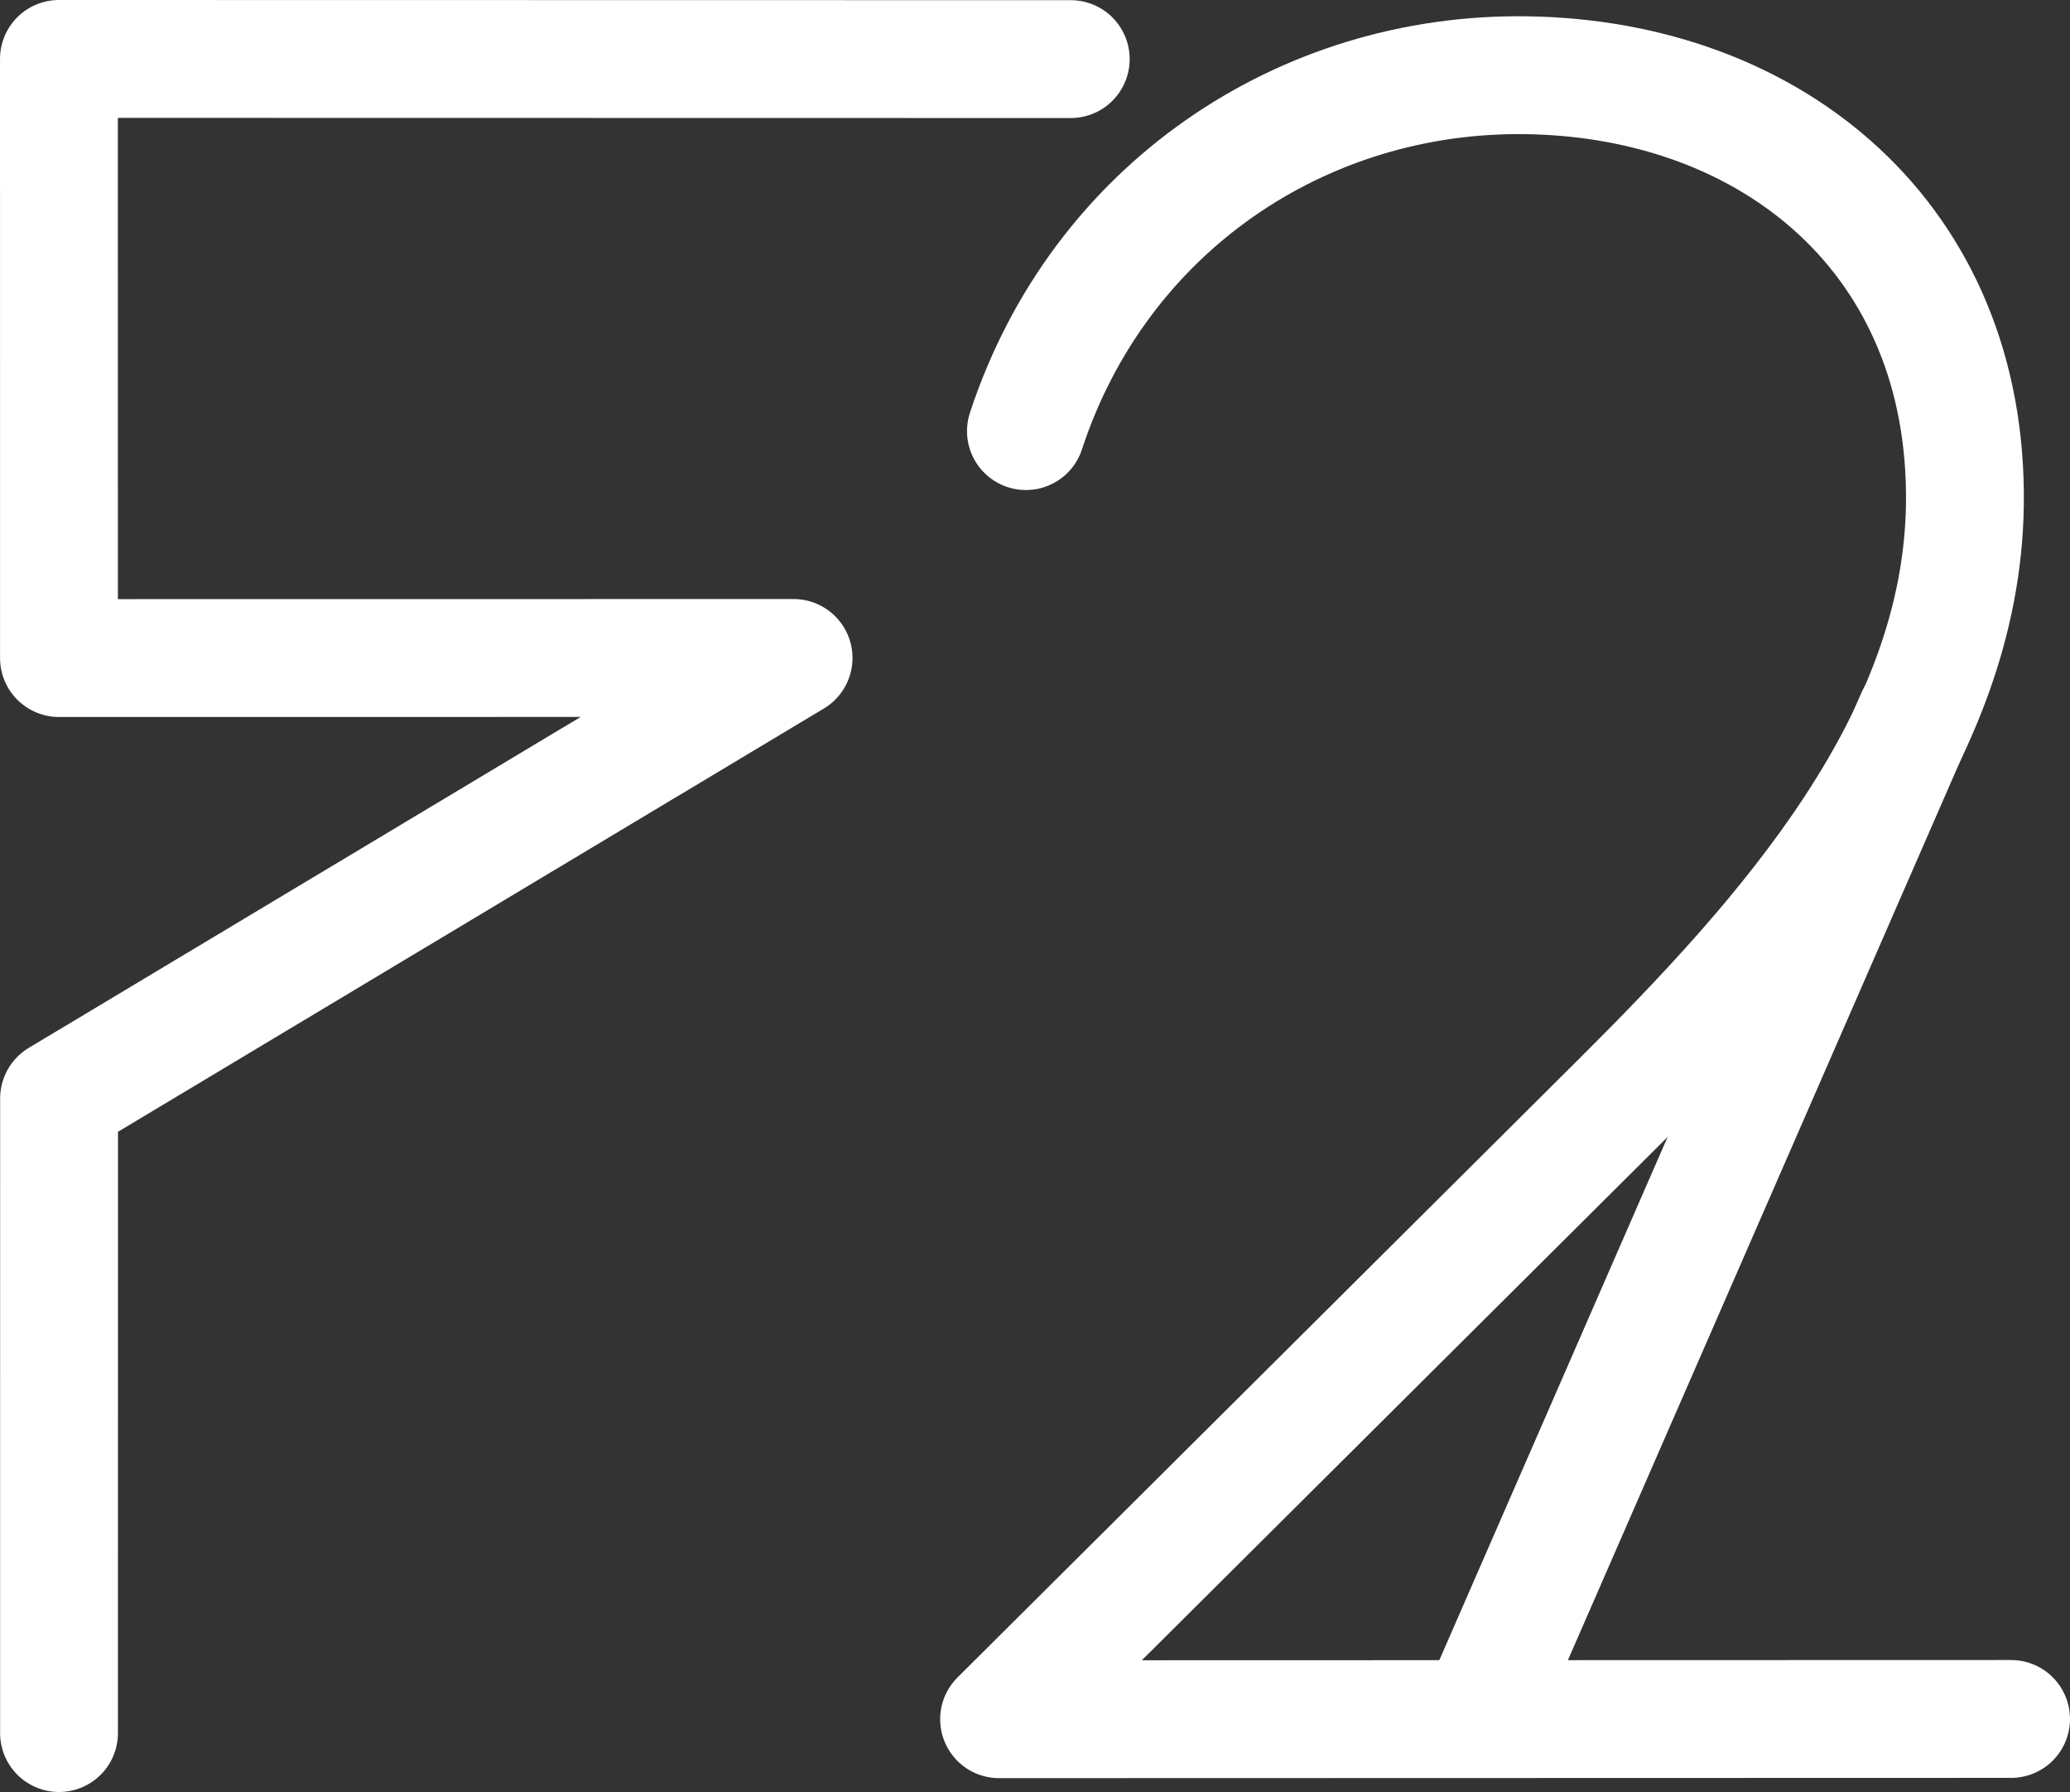 <svg width="351.34" height="304.12" version="1.1" viewBox="0 0 92.959 80.466" xmlns="http://www.w3.org/2000/svg">
 <rect x="0" y="0" width="92.959" height="80.466" fill="#333333" stroke="none"/>
 <g transform="translate(1.562 -92.602)" fill="none" stroke="#fff" stroke-linecap="round" stroke-linejoin="round" stroke-width="5.292">
  <path d="m64.997 169.36 19.458-44.59"/>
  <path d="m44.51 111.96c3.286-10.012 12.422-16.122 22.466-15.98 11.084.157 19.861 7.382 19.701 19.277-.141 10.562-8.01 19.352-15.455 26.761l-27.918 27.782 45.447-.012"/>
  <path d="m46.523 95.256-45.439-.008.002 26.903 32.99-.004-32.986 19.777-.002 28.498"/>
 </g>
</svg>
